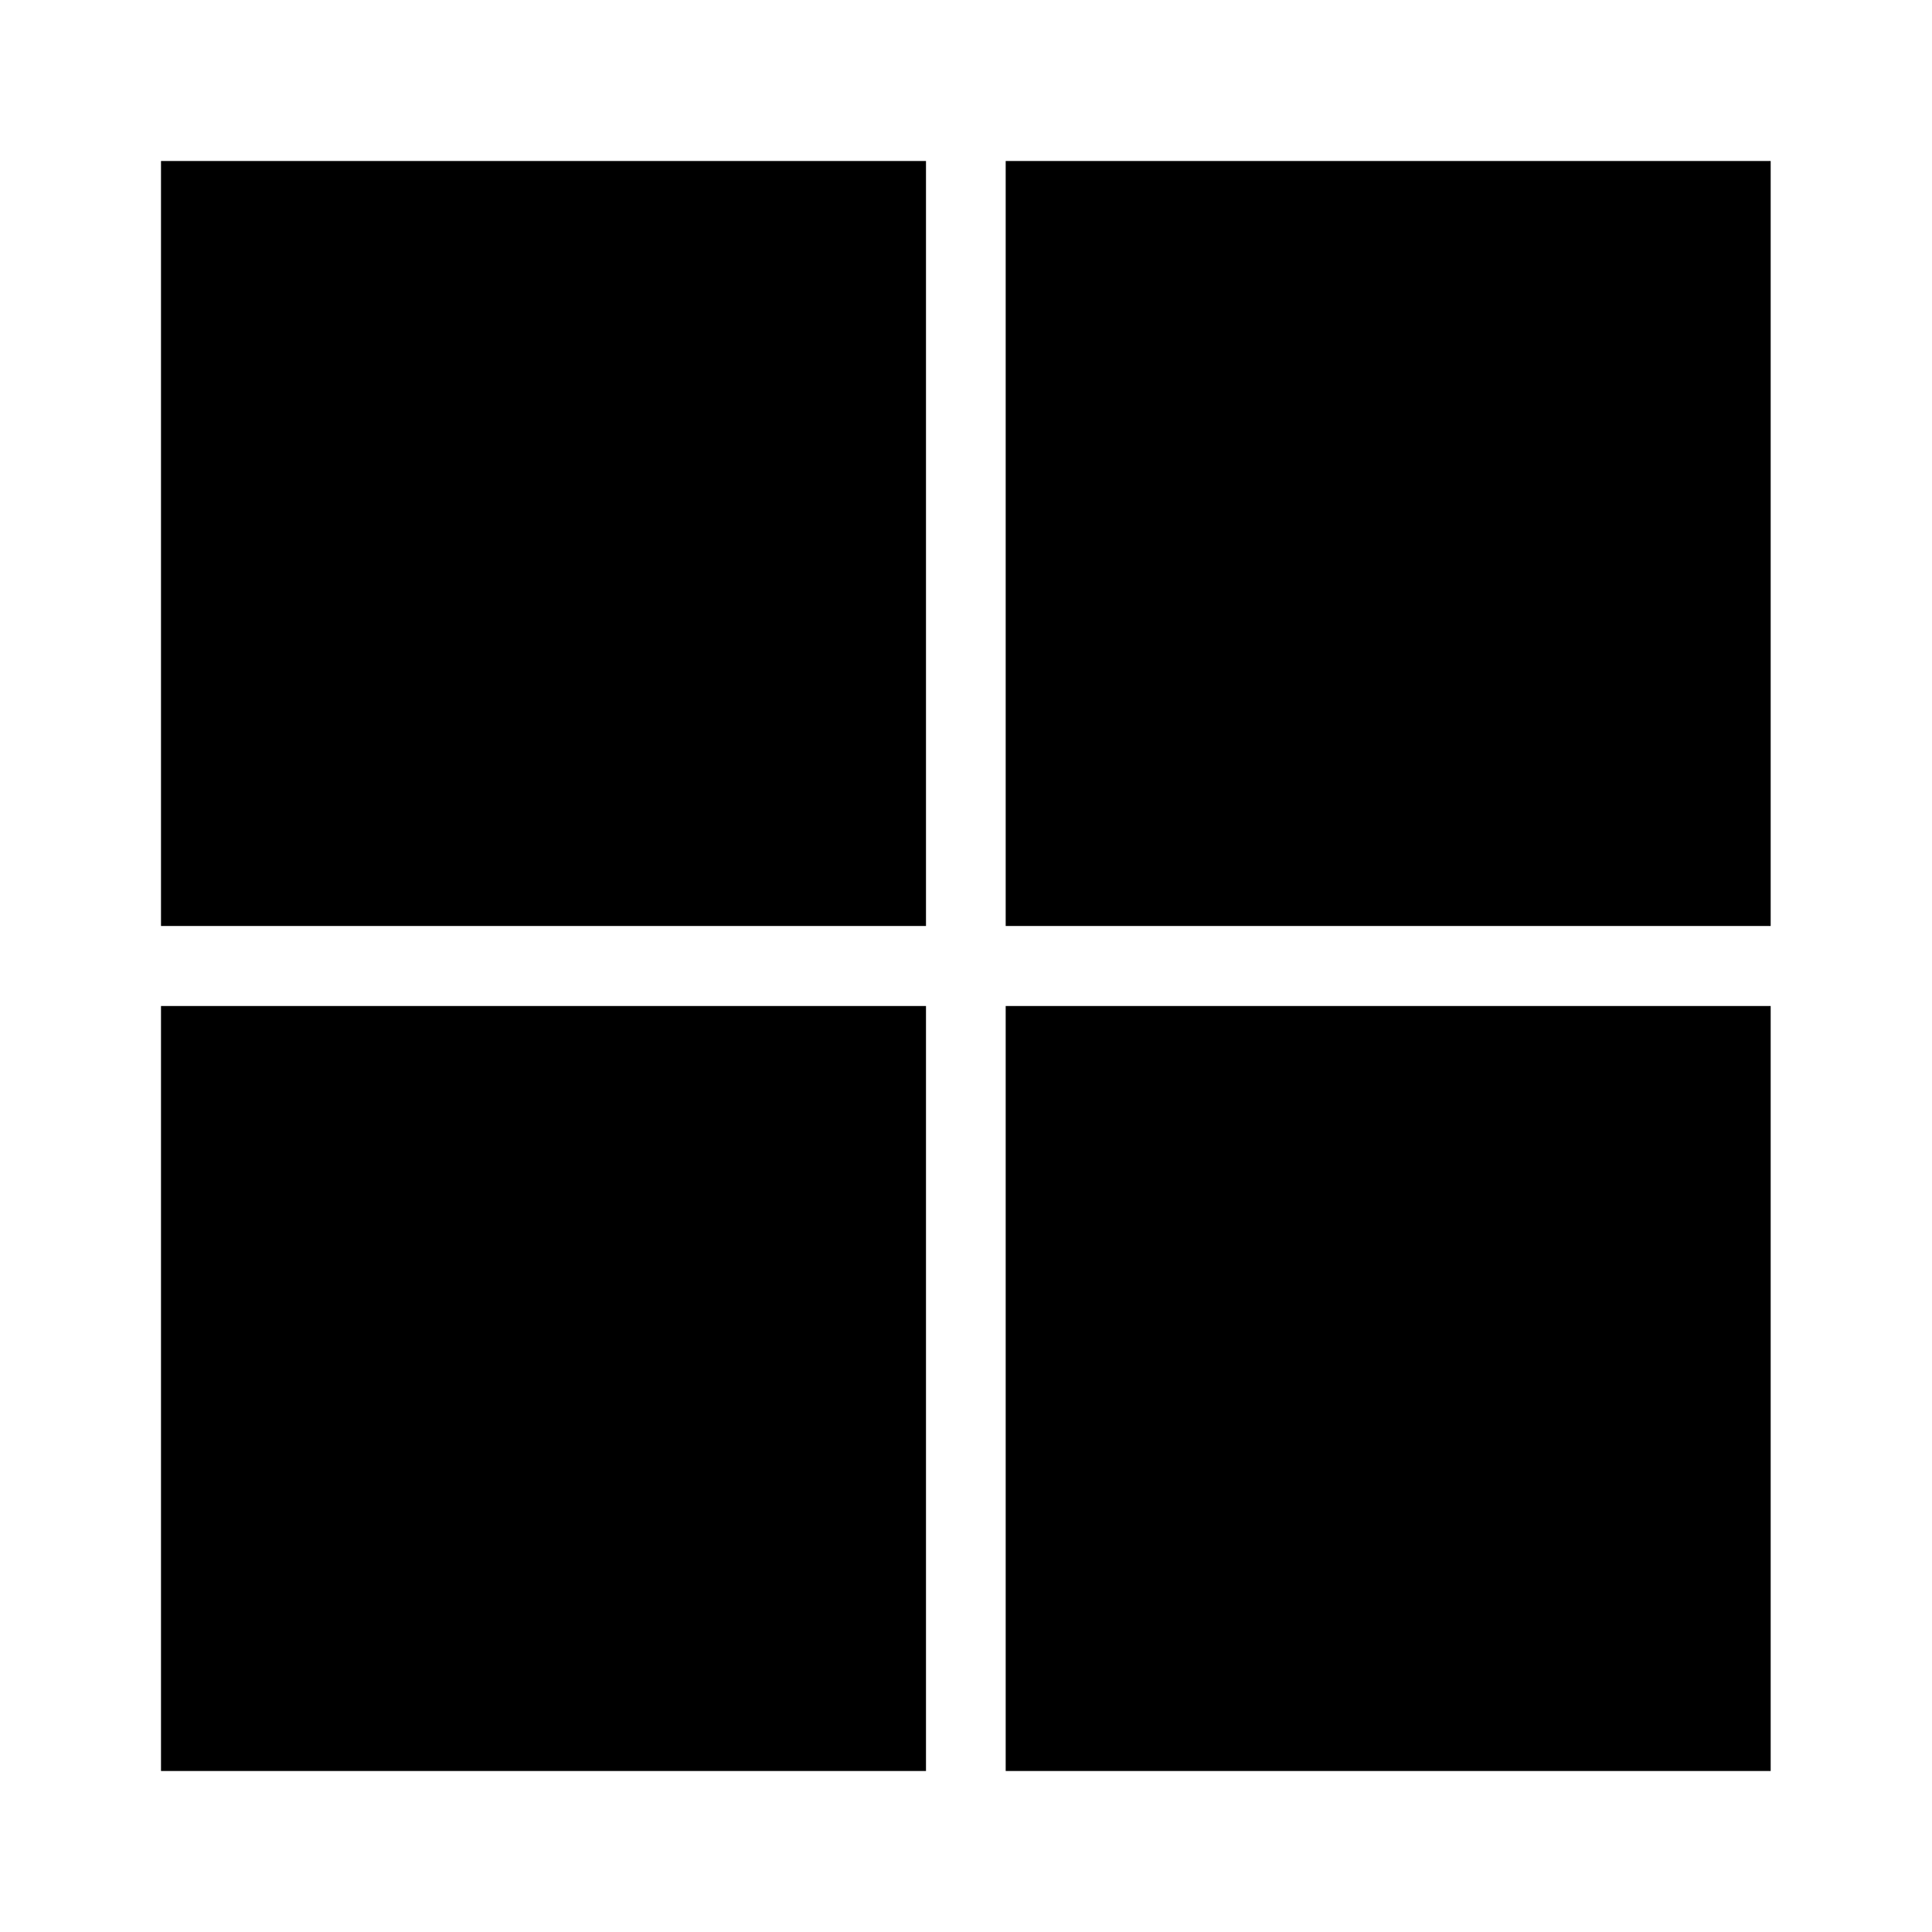 <svg xmlns="http://www.w3.org/2000/svg" width="24" height="24" viewBox="0 0 24 24">
    <rect width="9.503" height="9.503" x="2" y="2" class="pr-icon-primary"></rect>
    <rect width="9.503" height="9.503" x="12.493" y="2" class="pr-icon-primary"></rect>
    <rect width="9.503" height="9.503" x="2" y="12.497" class="pr-icon-primary"></rect>
    <rect width="9.503" height="9.503" x="12.493" y="12.497" class="pr-icon-primary"></rect>
</svg>
